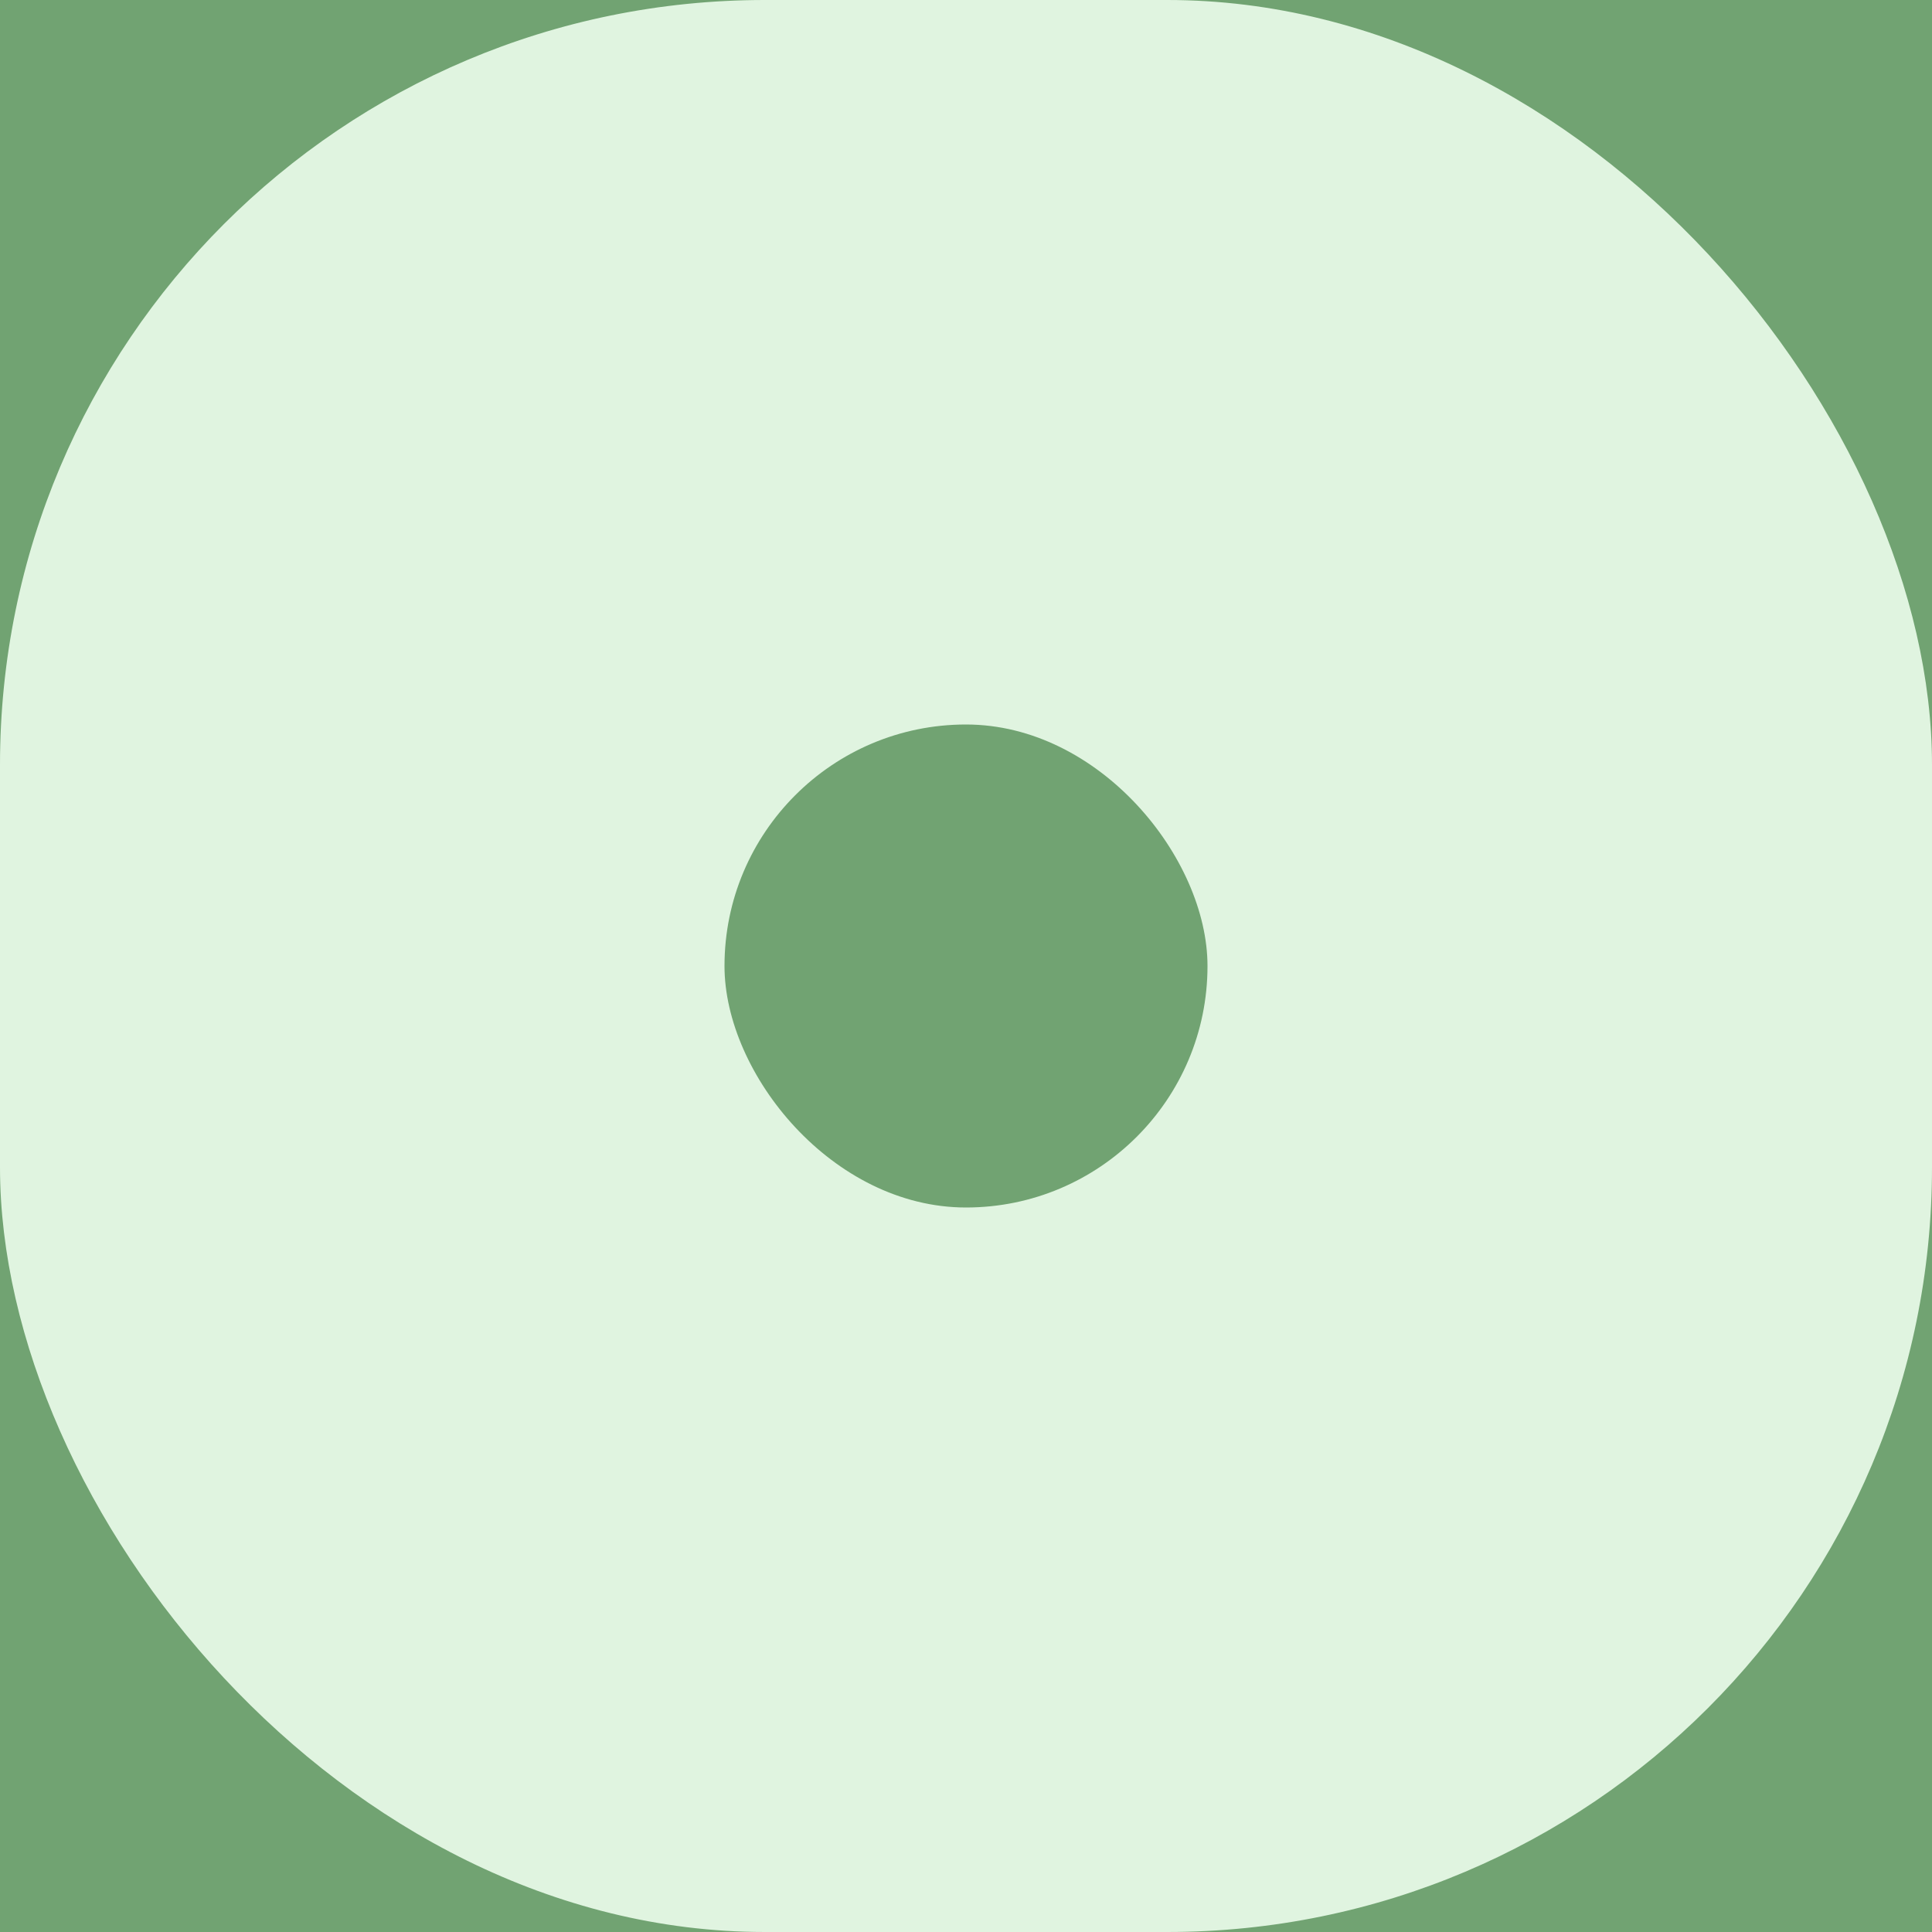 <svg xmlns="http://www.w3.org/2000/svg" viewBox="0 0 192 192">
  <rect width="100%" height="100%"
    style="fill:#71a372;stroke:none;opacity:1;stroke-linecap:round;stroke-linejoin:round;isolation:isolate" />
  <rect width="100%" height="100%" ry="76"
    style="opacity:1;vector-effect:none;fill:#e0f4e0;fill-opacity:1;fill-rule:evenodd;stroke:none;stroke-width:8;stroke-linecap:round;stroke-linejoin:round;stroke-miterlimit:4;stroke-dasharray:none;stroke-opacity:1;paint-order:stroke fill markers" />
  <rect width="48" height="48" x="72" y="72" ry="24"
    style="opacity:1;vector-effect:none;fill:#71a372;fill-opacity:1;fill-rule:evenodd;stroke:none;stroke-width:8;stroke-linecap:round;stroke-linejoin:round;stroke-miterlimit:4;stroke-dasharray:none;stroke-opacity:1;paint-order:stroke fill markers" />
</svg>
